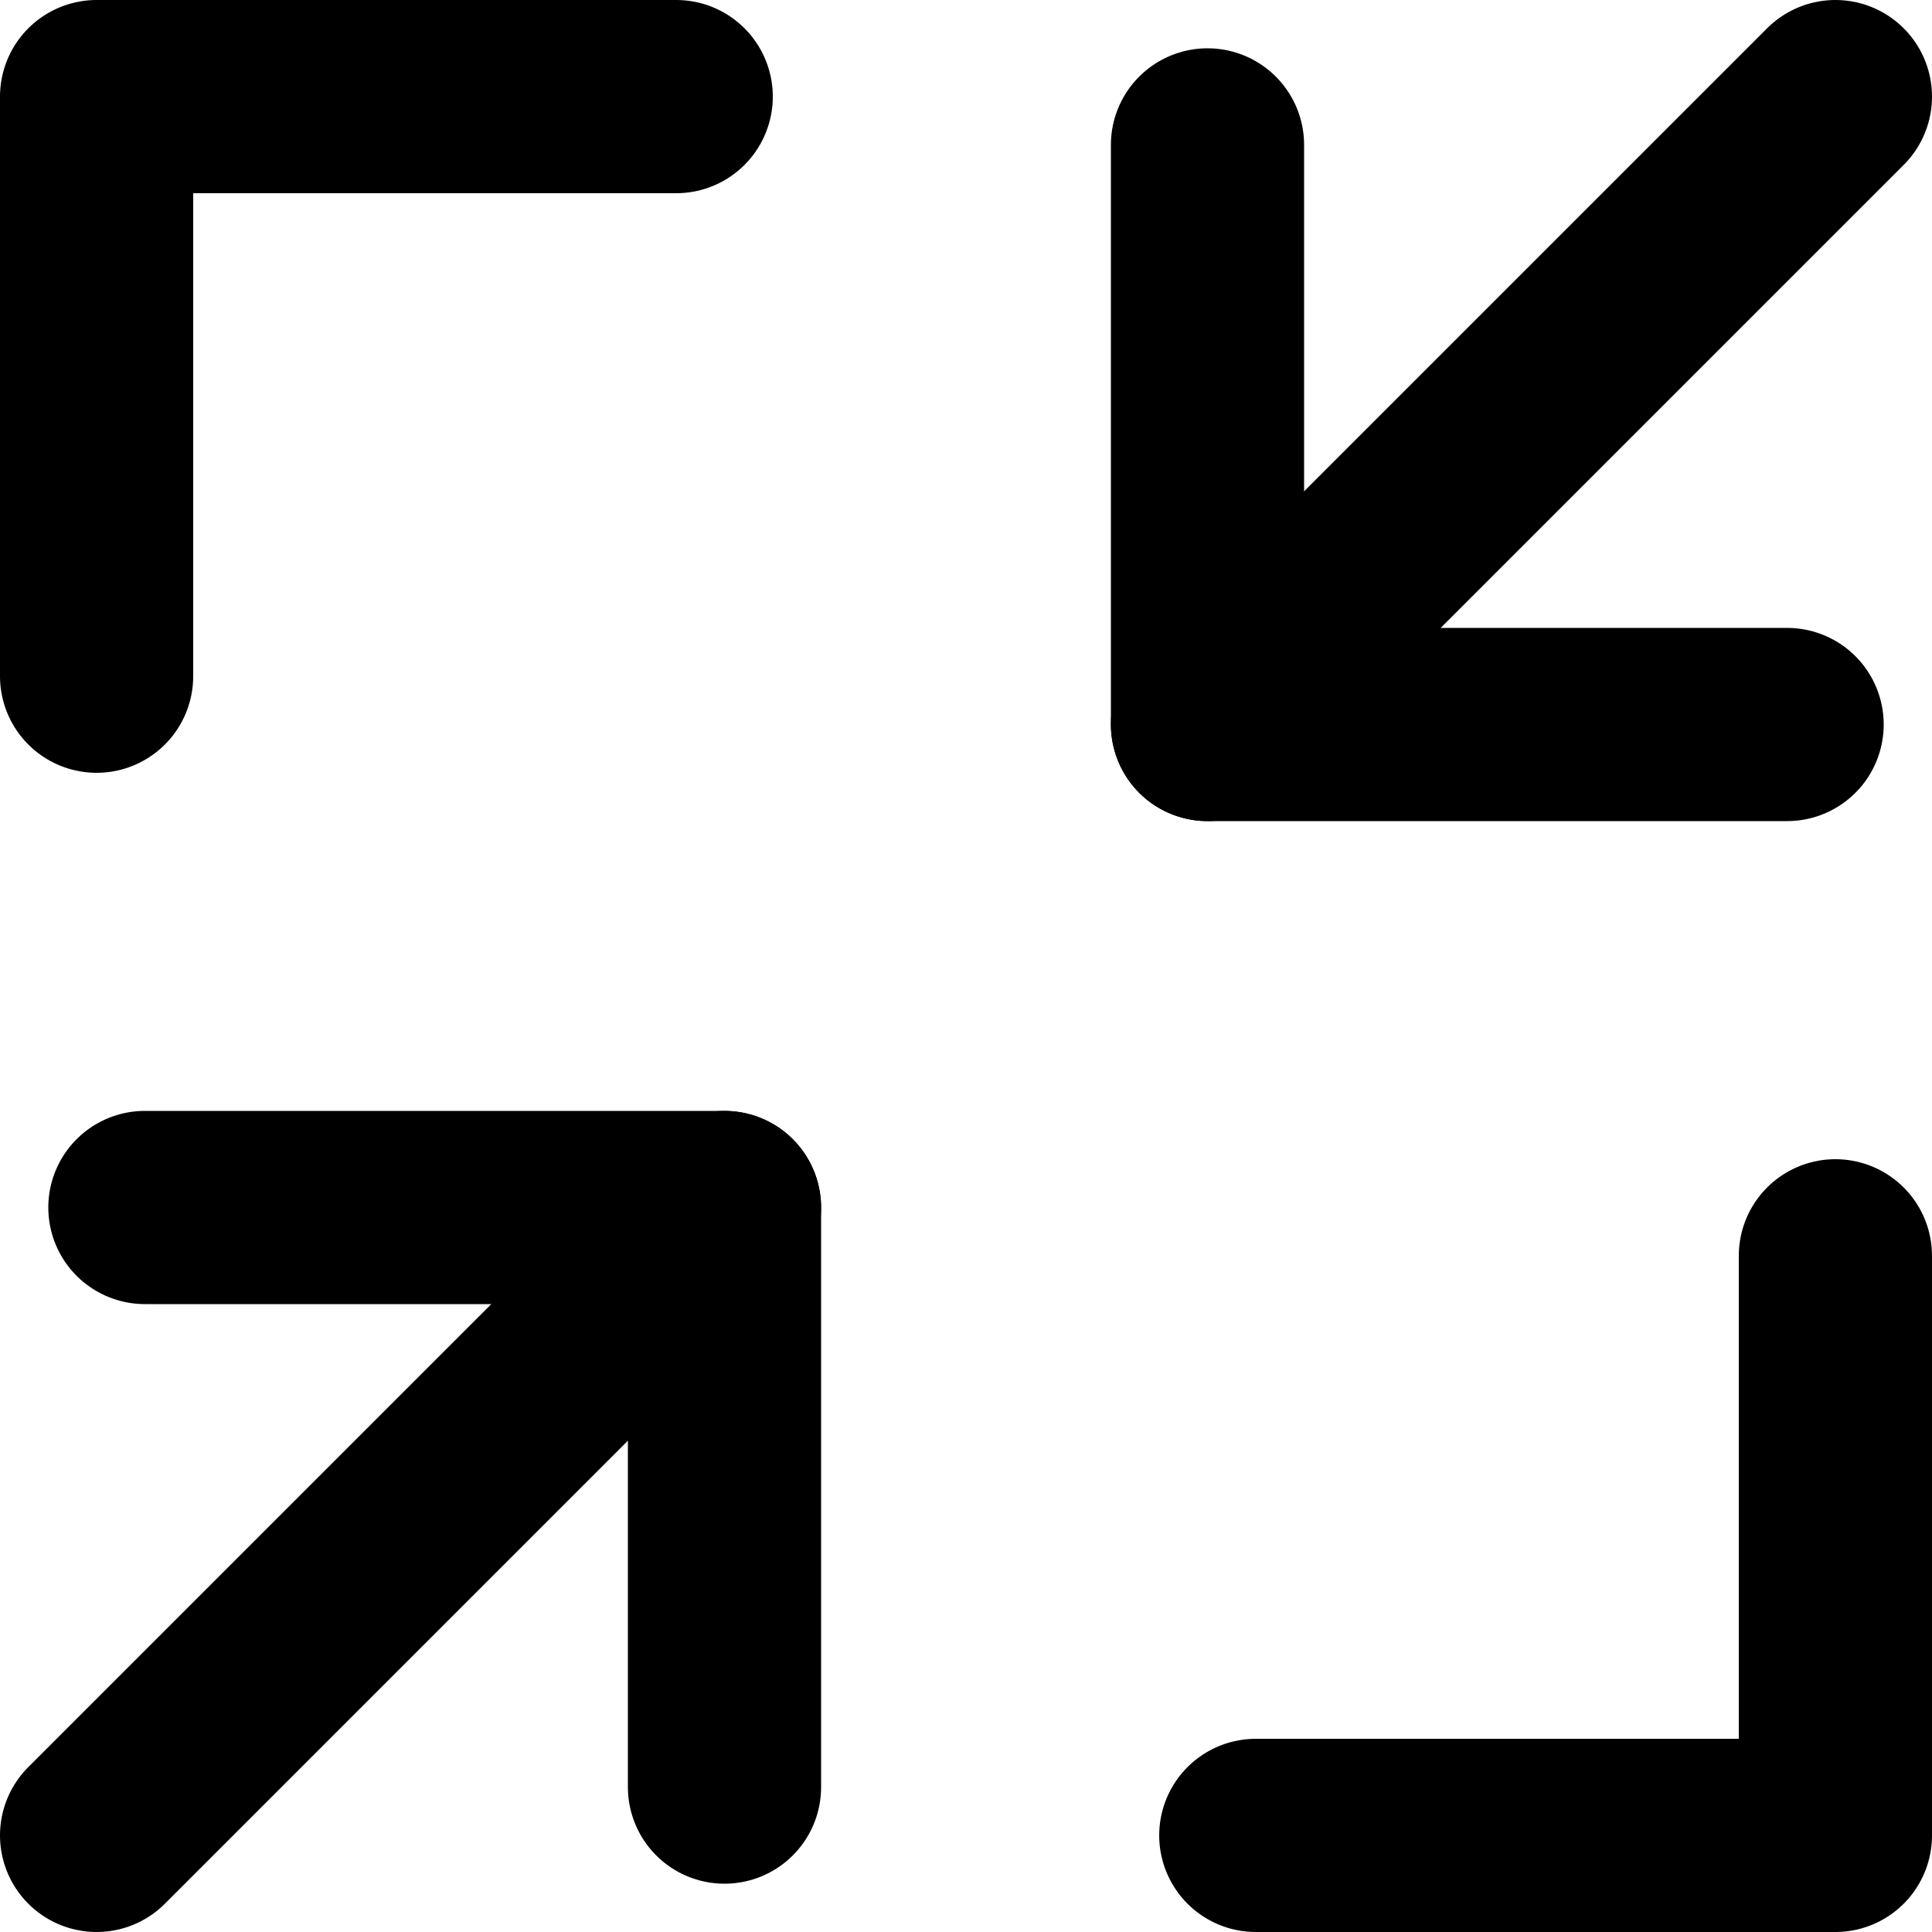 <svg width="40" height="40" viewBox="0 0 40 40" fill="none" xmlns="http://www.w3.org/2000/svg">
<path d="M37 15H25V3" stroke="black" stroke-width="4" stroke-linecap="round" stroke-linejoin="round"/>
<path d="M14 2H2V14" stroke="black" stroke-width="4" stroke-linecap="round" stroke-linejoin="round"/>
<path d="M26 38H38V26" stroke="black" stroke-width="4" stroke-linecap="round" stroke-linejoin="round"/>
<path d="M3 25H15V37" stroke="black" stroke-width="4" stroke-linecap="round" stroke-linejoin="round"/>
<path d="M38 2L25 15" stroke="black" stroke-width="4" stroke-linecap="round" stroke-linejoin="round"/>
<path d="M15 25L2 38" stroke="black" stroke-width="4" stroke-linecap="round" stroke-linejoin="round"/>
</svg>
